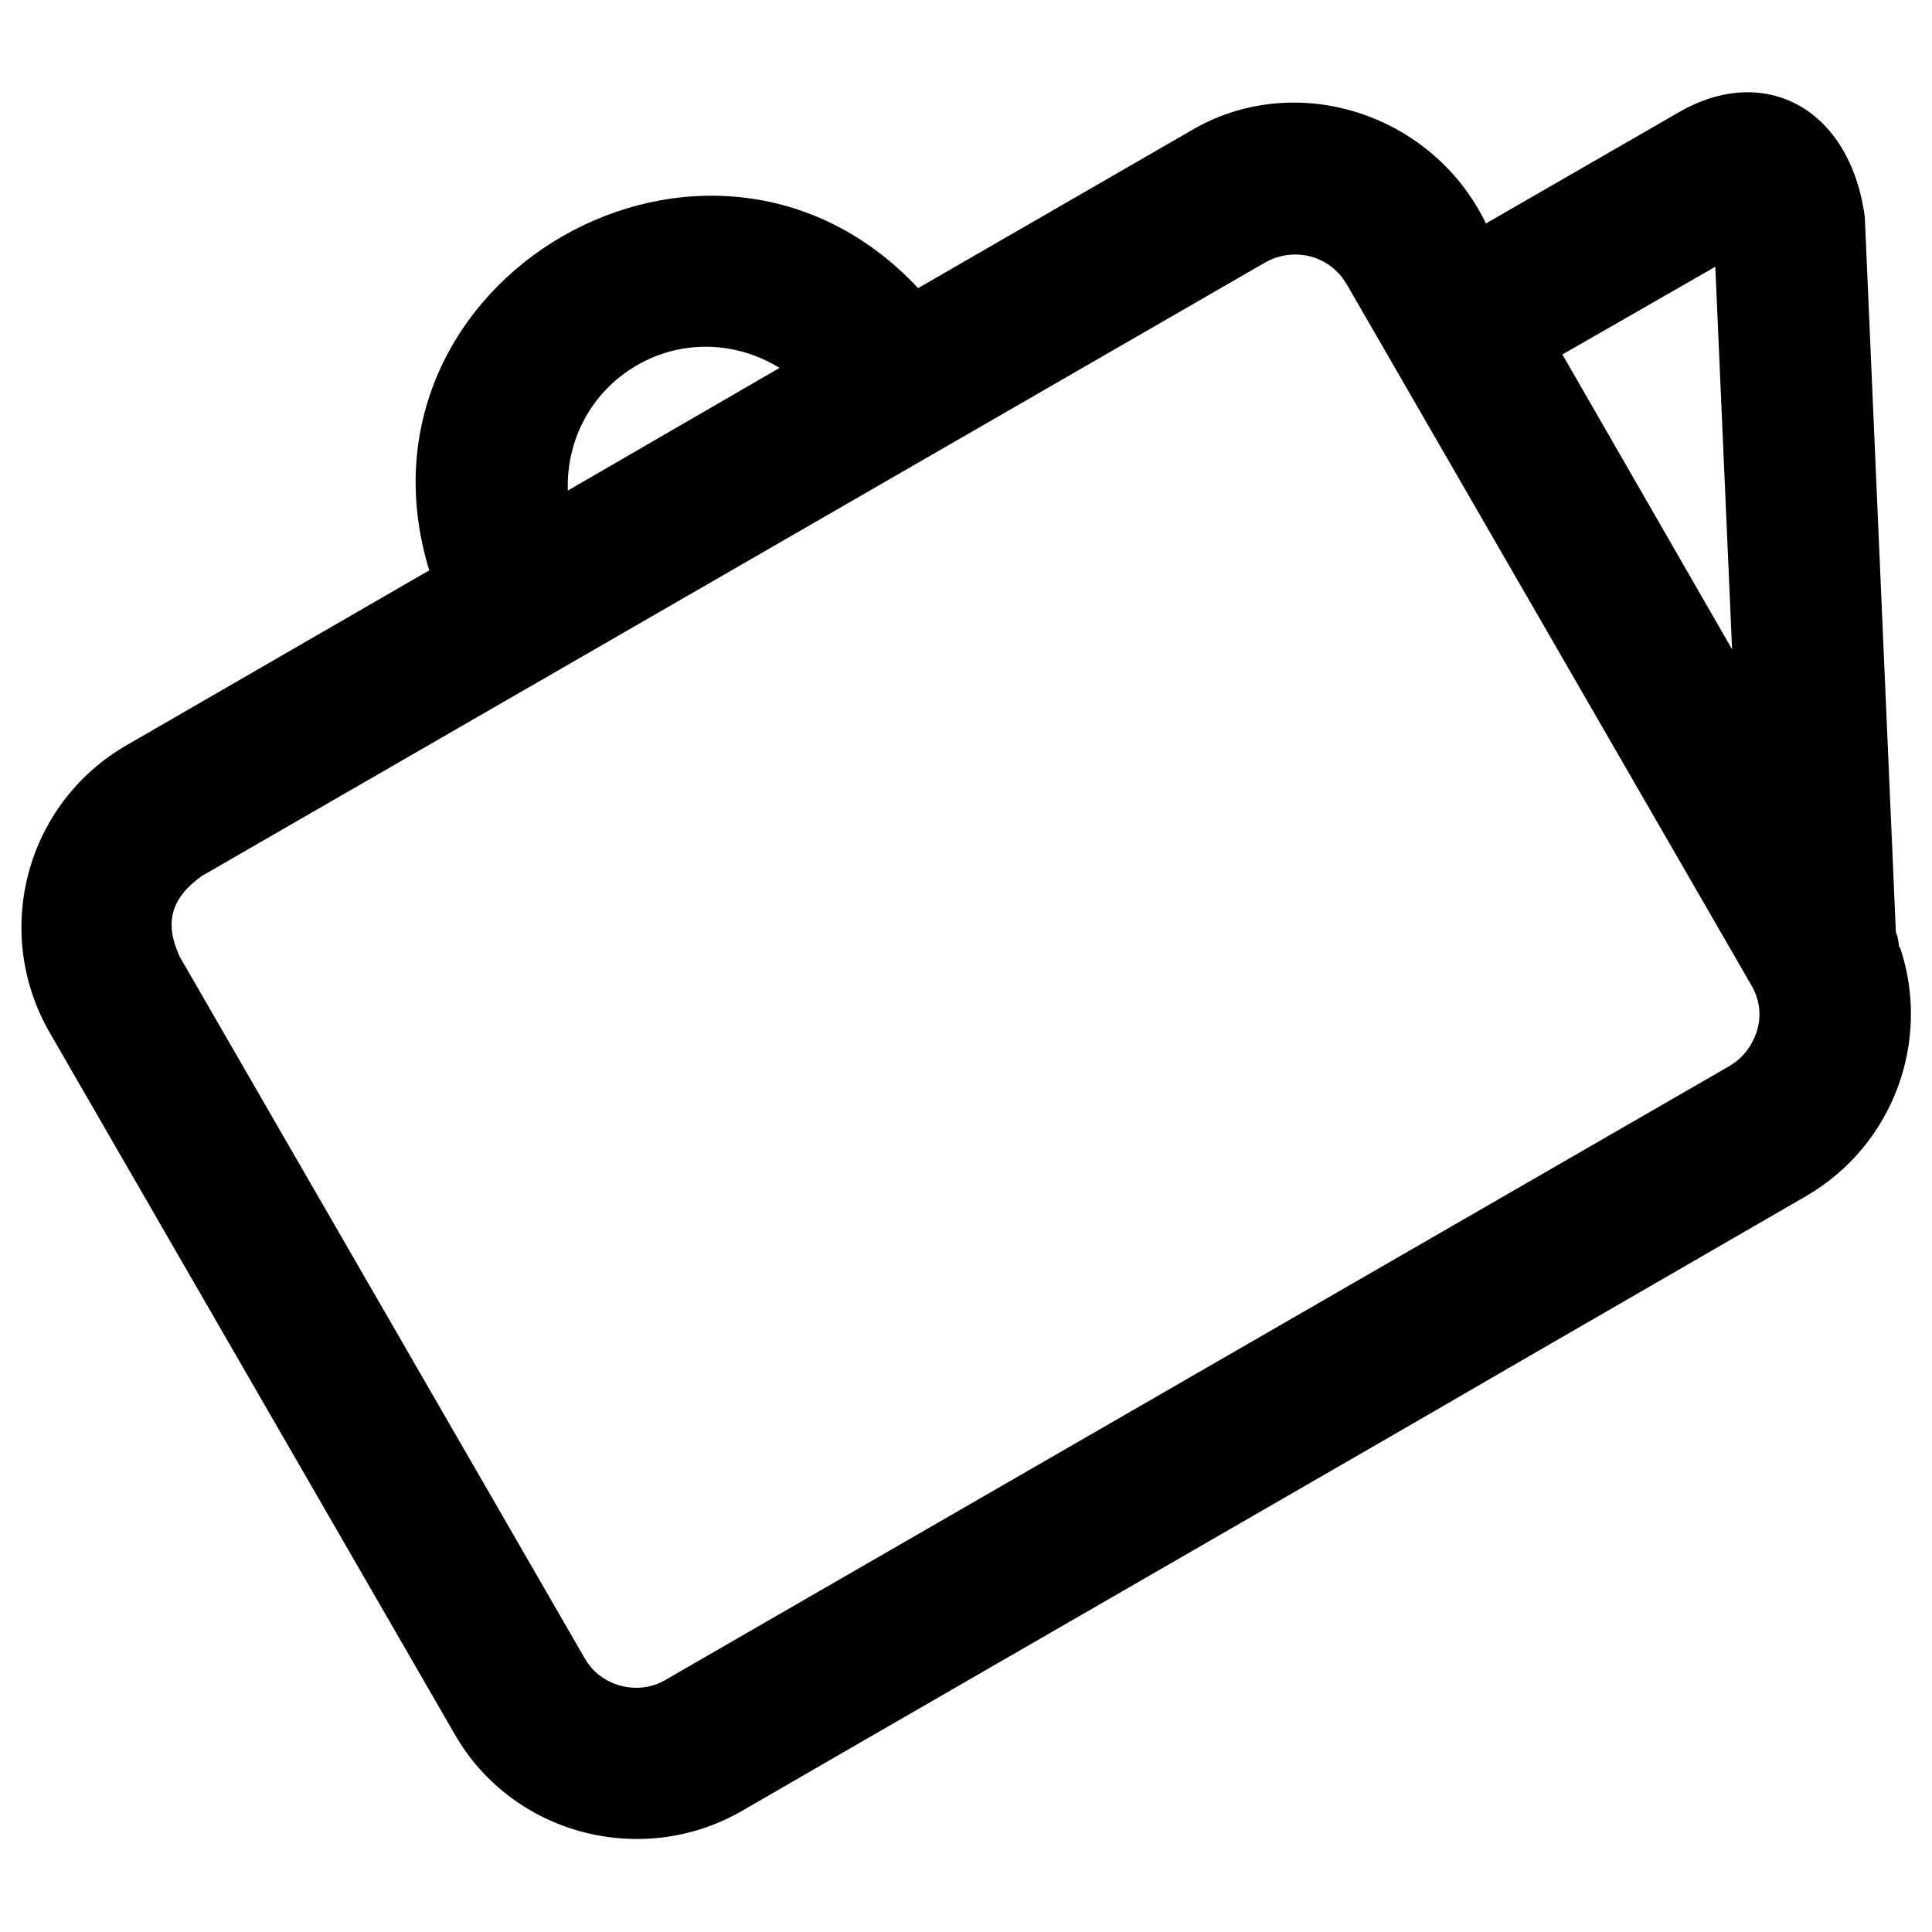 <?xml version="1.0" encoding="UTF-8"?><svg id="a" xmlns="http://www.w3.org/2000/svg" viewBox="0 0 23 23"><path d="m22.61,11.28c-.01-.06-.01-.12-.04-.18l-.37-8.52c-.18-1.31-1.21-1.83-2.22-1.24,0,0-2.29,1.32-2.29,1.32-.64-1.32-2.28-1.84-3.52-1.1,0,0-3.24,1.87-3.24,1.87-2.48-2.65-6.88-.11-5.82,3.36l-3.6,2.08c-1.2.69-1.61,2.22-.92,3.42l4.82,8.35c.69,1.21,2.24,1.6,3.42.92.48-.28,8.37-4.83,9.11-5.26l-.99.57,4.55-2.63c1.05-.61,1.49-1.86,1.12-2.96Zm-2.19-8.11l.2,4.56-2.02-3.51,1.83-1.05Zm-12.84,1.18c.55-.32,1.2-.28,1.7.03l-2.52,1.46c-.02-.59.27-1.17.82-1.49Zm13.34,7.91c-.03.1-.11.3-.33.43l-12.67,7.31c-.32.19-.77.08-.96-.26,0,0-4.82-8.35-4.82-8.35-.19-.41-.1-.7.26-.96,0,0,12.67-7.31,12.67-7.31.11-.06.23-.09.35-.09.25,0,.48.13.61.35l4.82,8.35c.13.22.1.43.07.53Z" style="stroke-width:0px;"/></svg>
